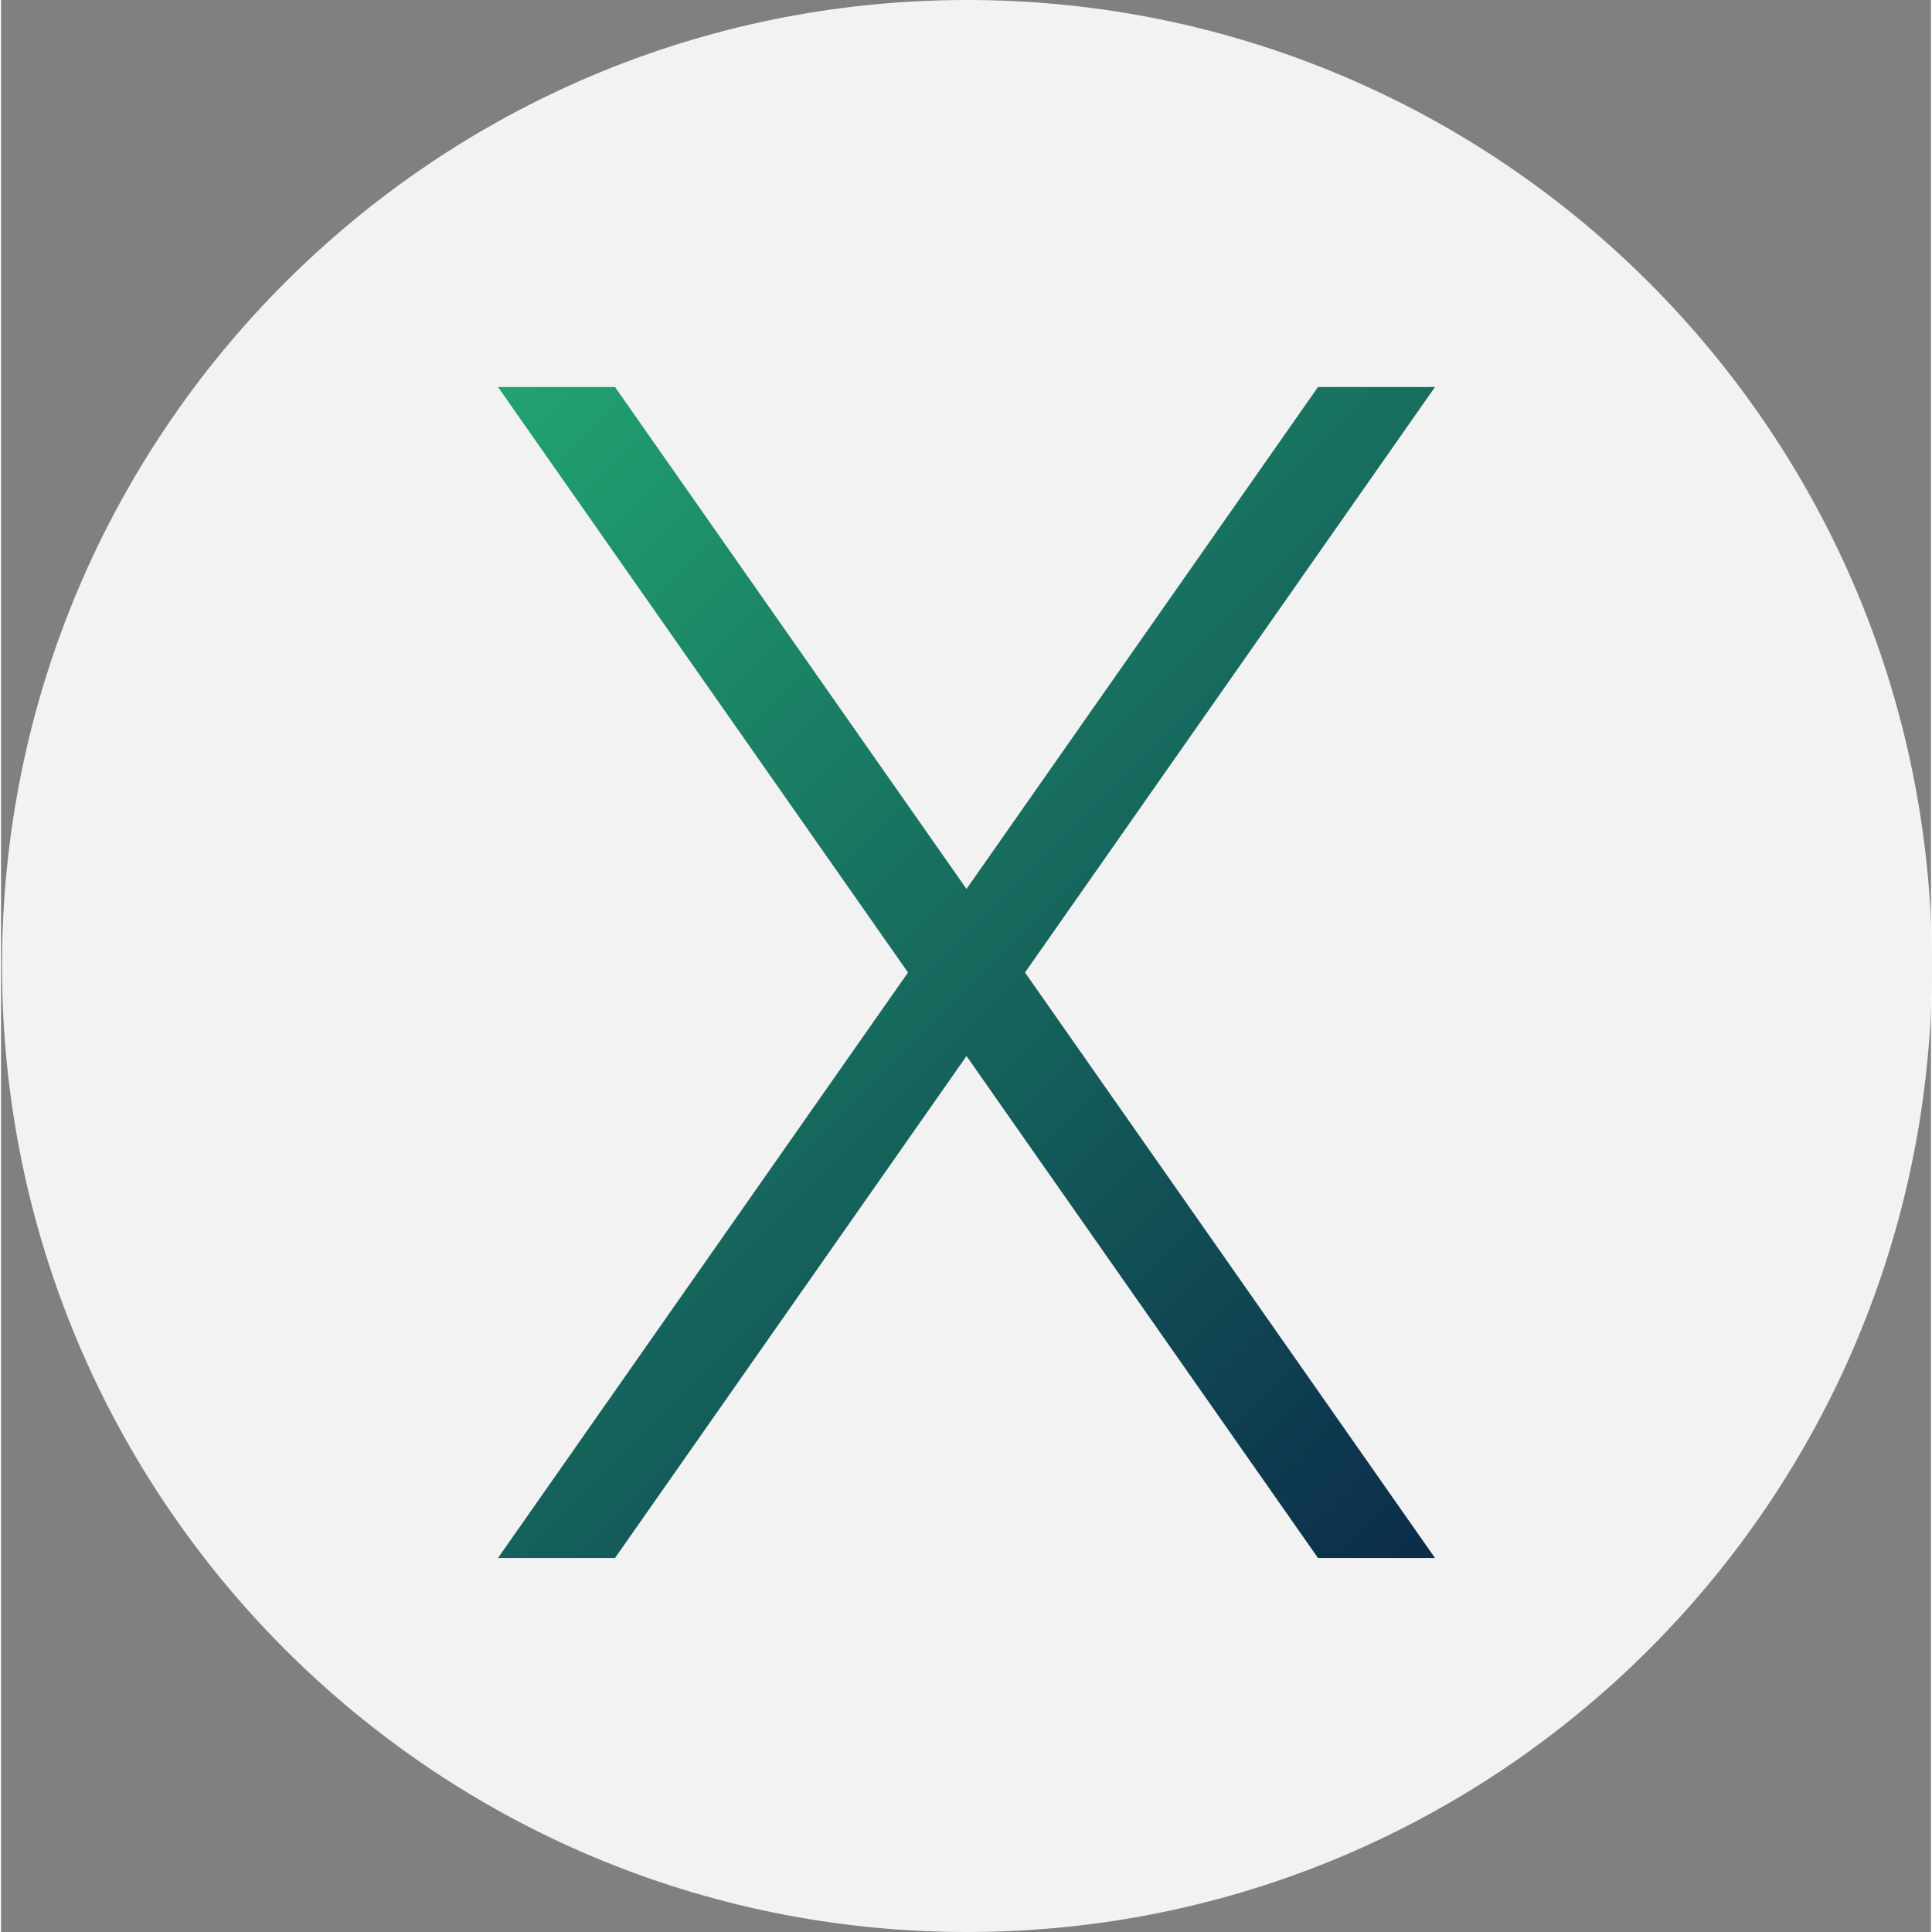 <?xml version="1.0" encoding="utf-8"?>
<!-- Generator: Adobe Illustrator 15.0.2, SVG Export Plug-In . SVG Version: 6.00 Build 0)  -->
<!DOCTYPE svg PUBLIC "-//W3C//DTD SVG 1.1//EN" "http://www.w3.org/Graphics/SVG/1.1/DTD/svg11.dtd">
<svg version="1.1" id="Layer_1" xmlns="http://www.w3.org/2000/svg" xmlns:xlink="http://www.w3.org/1999/xlink" x="0px" y="0px"
	 width="256px" height="256px" viewBox="0 0 1930 1932" enable-background="new 0 0 1930 1932" xml:space="preserve">
<rect x="0" y="0" width="1930" height="1932" fill="#808080" stroke="none"/>
<path fill-rule="evenodd" clip-rule="evenodd" fill="#F2F2F2" d="M966,0c532.955,0,965,432.493,965,966s-432.045,966-965,966
	S1,1499.507,1,966S433.045,0,966,0z"/>
<linearGradient id="SVGID_1_" gradientUnits="userSpaceOnUse" x1="438.5" y1="445.5" x2="1492.5" y2="1499.5">
	<stop  offset="0" style="stop-color:#21A370"/>
	<stop  offset="1" style="stop-color:#0B2C4A"/>
</linearGradient>
<path fill-rule="evenodd" clip-rule="evenodd" fill="url(#SVGID_1_)" d="M1434,1558h-117l-351.5-501.959L614,1558H497l410-585.5
	L497,387h117l351.5,501.959L1317,387h117l-410,585.5L1434,1558z"/>
</svg>
